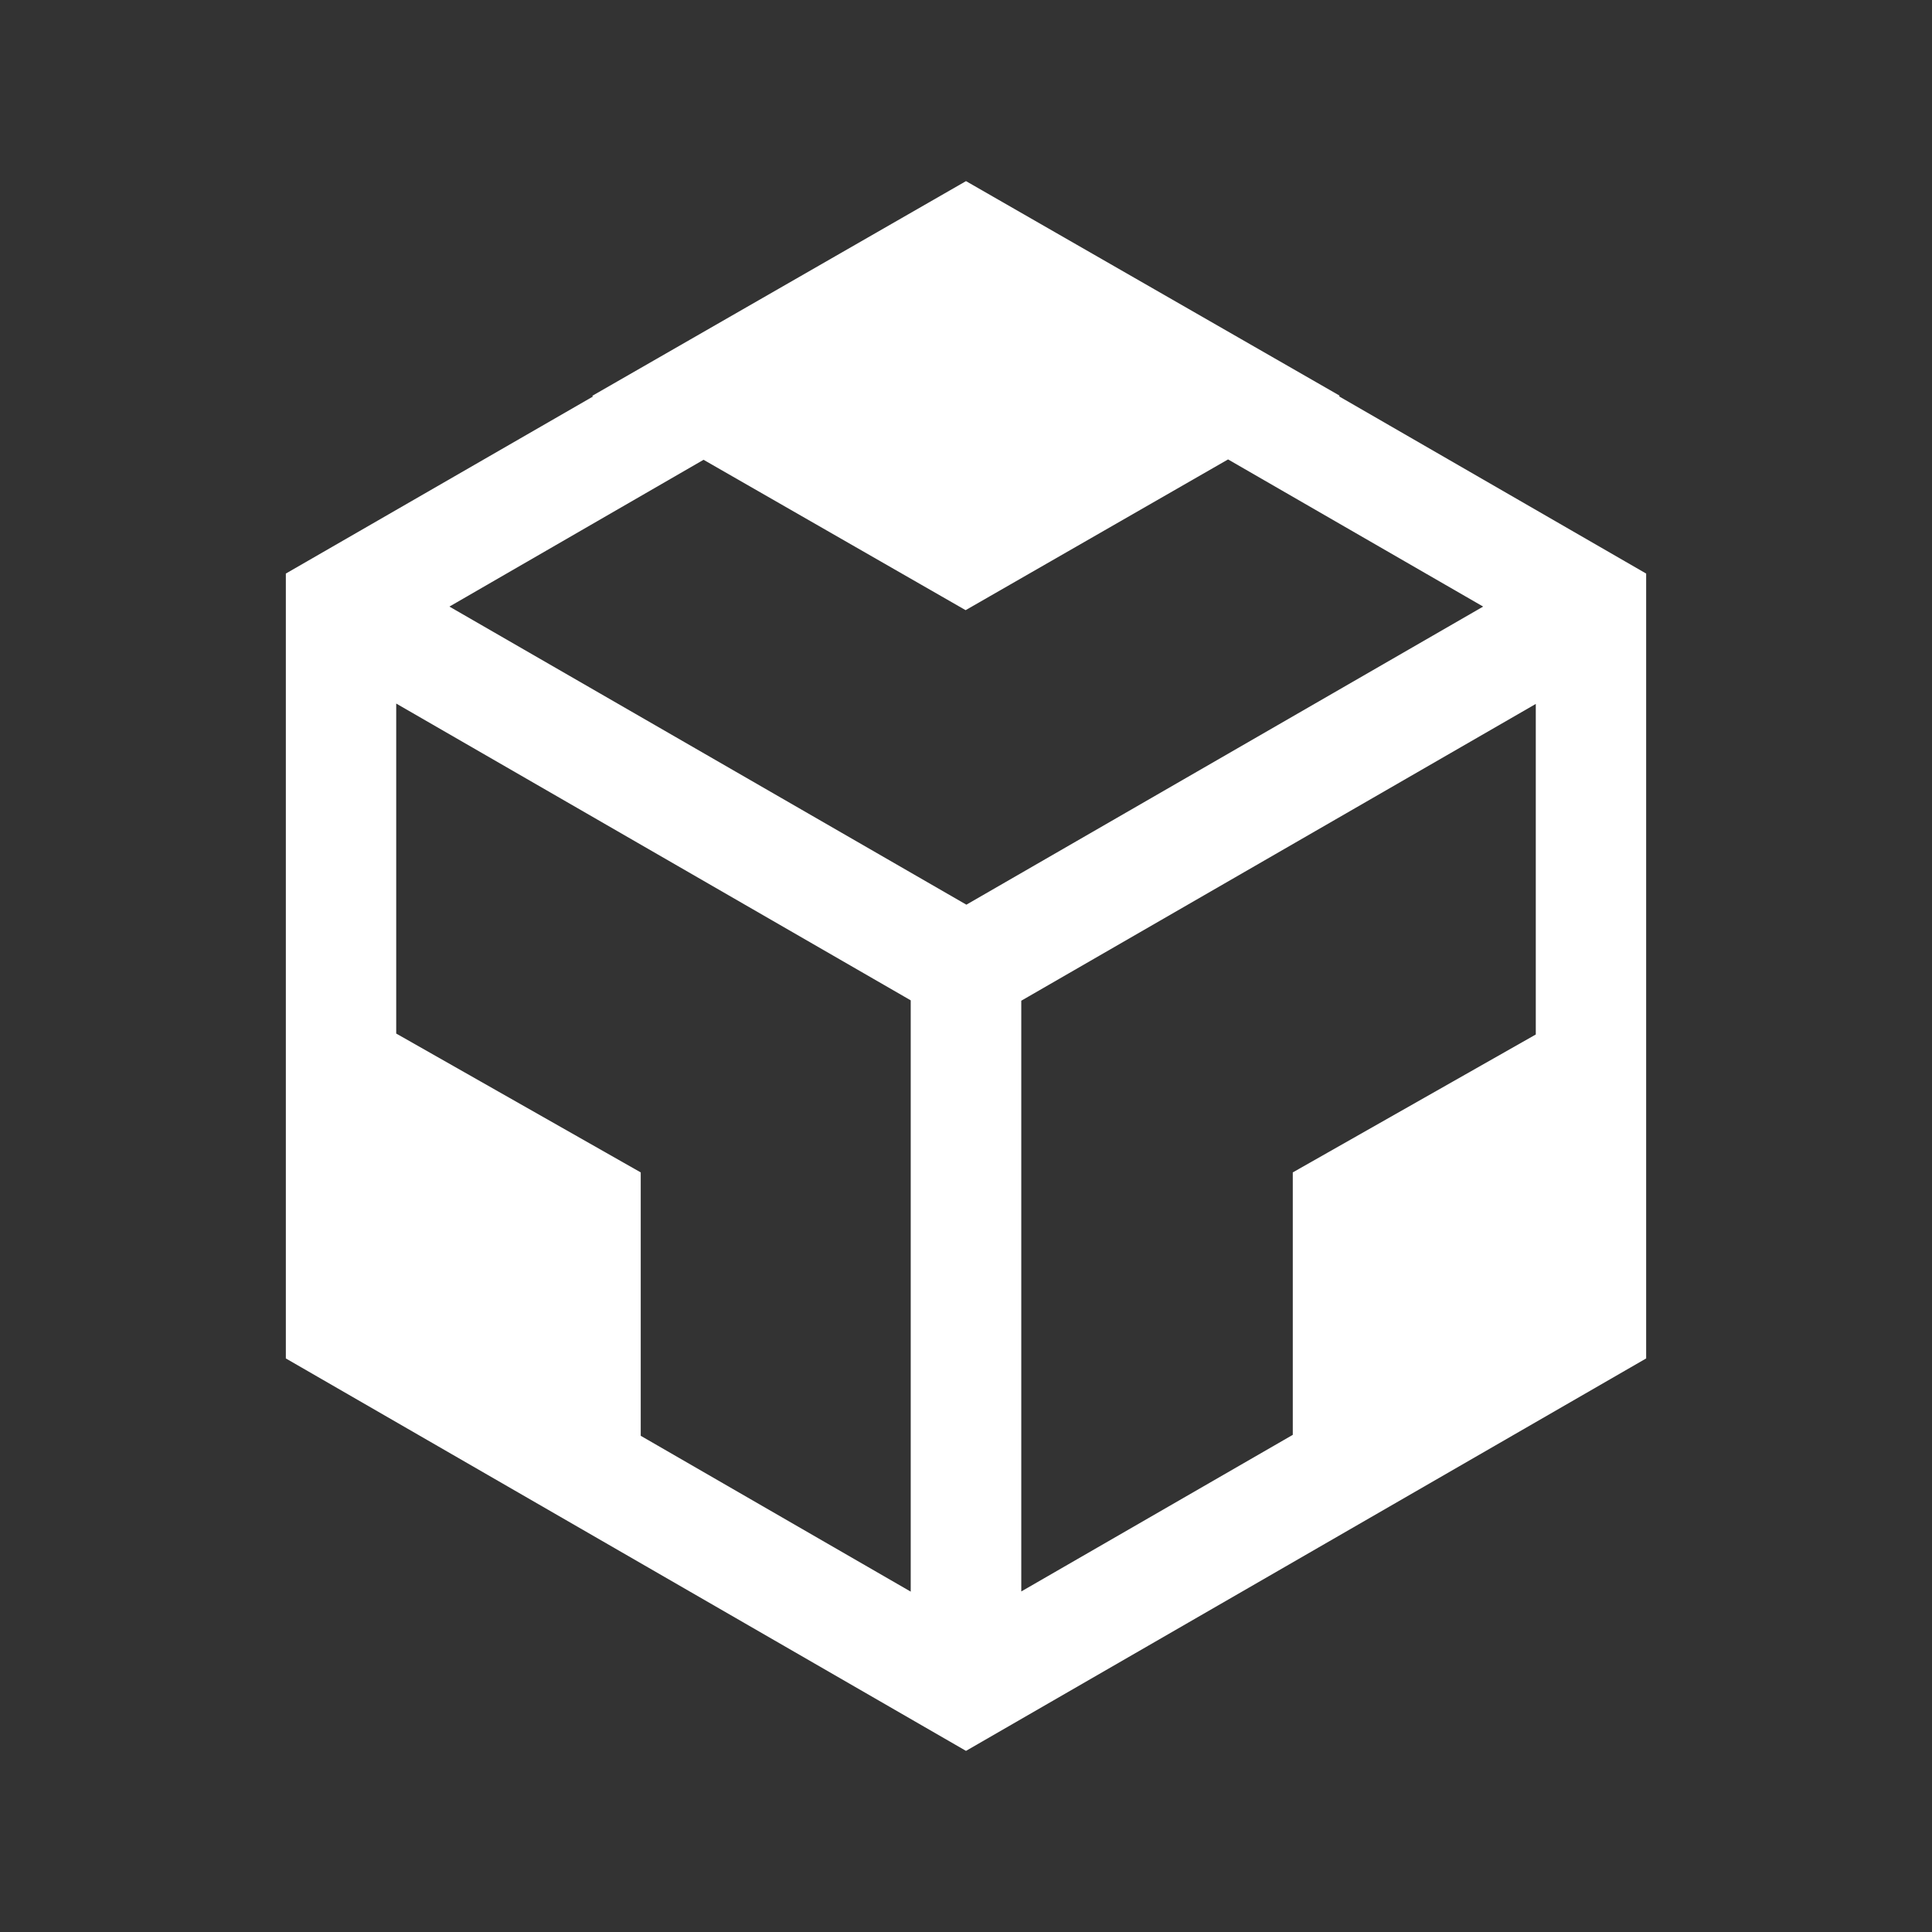 <svg width="1024" height="1024" viewBox="0 0 1024 1024" fill="none" xmlns="http://www.w3.org/2000/svg">
<rect x="0" y="0" width="1024" height="1024" fill="#333333" stroke="none"/>
<path d="M709.6 210L710 209.8H710.2L512 96L313.9 209.8H313.7L314.4 210.1L151.5 304V720L512 928L872.5 720V304L709.6 210ZM482.7 843.6L339.6 761V621.4L210 547.8V372.9L482.7 530.2V843.6ZM238.2 321.5L372.9 243.7L511.8 323.4L650.9 243.5L786.1 321.5L512.2 479.5L238.2 321.5V321.5ZM814 548.3L685.2 621.4V760.5L541.3 843.5V530.4L814 373.1V548.3Z" fill="white"/>
</svg>
